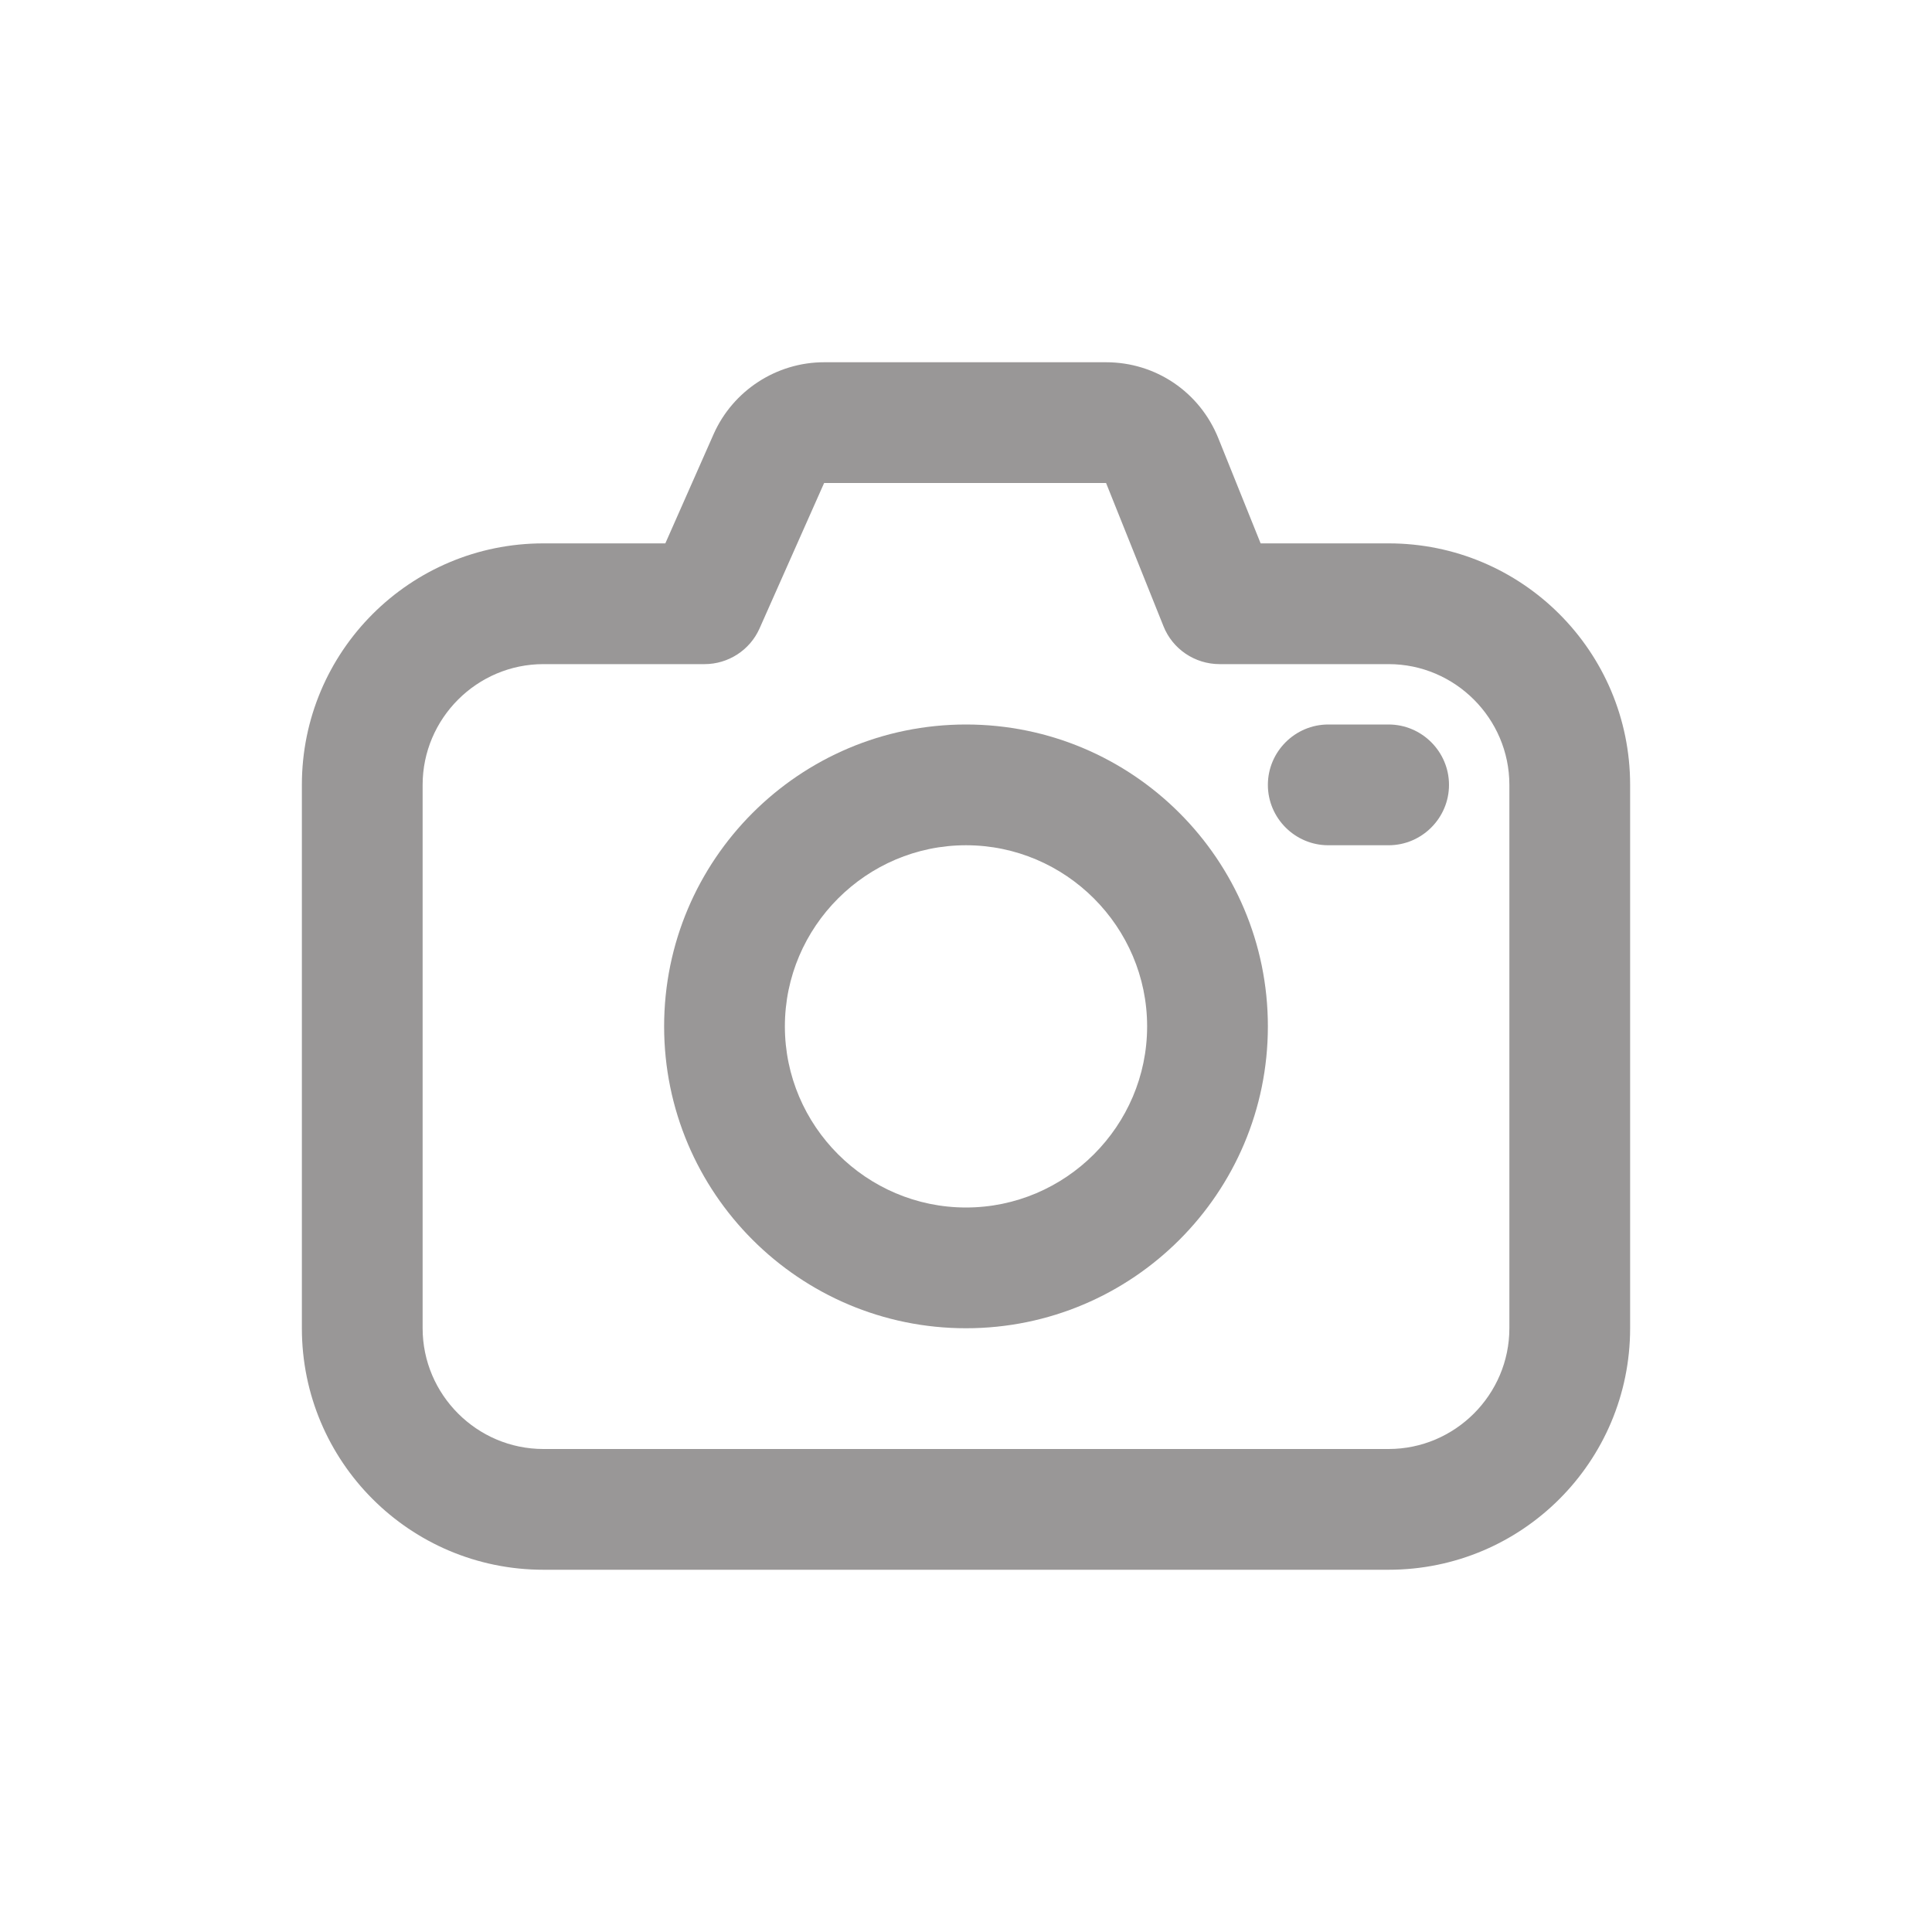 <svg width="32" height="32" viewBox="0 0 32 32" fill="none" xmlns="http://www.w3.org/2000/svg">
<g clip-path="url(#clip0_1525_4428)">
<path d="M23 26H9C6.79 26 5 24.21 5 22V13C5 10.79 6.79 9 9 9H11.02L11.82 7.19C12.14 6.47 12.86 6 13.65 6H18.32C19.14 6 19.87 6.49 20.18 7.26L20.88 9H23C25.21 9 27 10.79 27 13V22C27 24.21 25.21 26 23 26ZM9 11C7.9 11 7 11.9 7 13V22C7 23.1 7.9 24 9 24H23C24.1 24 25 23.1 25 22V13C25 11.9 24.1 11 23 11H20.2C19.79 11 19.42 10.75 19.27 10.37L18.32 8H13.65L12.58 10.41C12.42 10.77 12.06 11 11.67 11H9Z" fill="#999797"/>
<path d="M16 22C13.24 22 11 19.76 11 17C11 14.24 13.24 12 16 12C18.76 12 21 14.24 21 17C21 19.76 18.76 22 16 22ZM16 14C14.35 14 13 15.35 13 17C13 18.65 14.35 20 16 20C17.65 20 19 18.65 19 17C19 15.35 17.65 14 16 14Z" fill="#999797"/>
<path d="M23 14H22C21.45 14 21 13.55 21 13C21 12.45 21.45 12 22 12H23C23.55 12 24 12.45 24 13C24 13.55 23.55 14 23 14Z" fill="#999797"/>
</g>
<defs>
<clipPath id="clip0_1525_4428">
<rect width="32" height="32" fill="white"/>
</clipPath>
</defs>
</svg>
